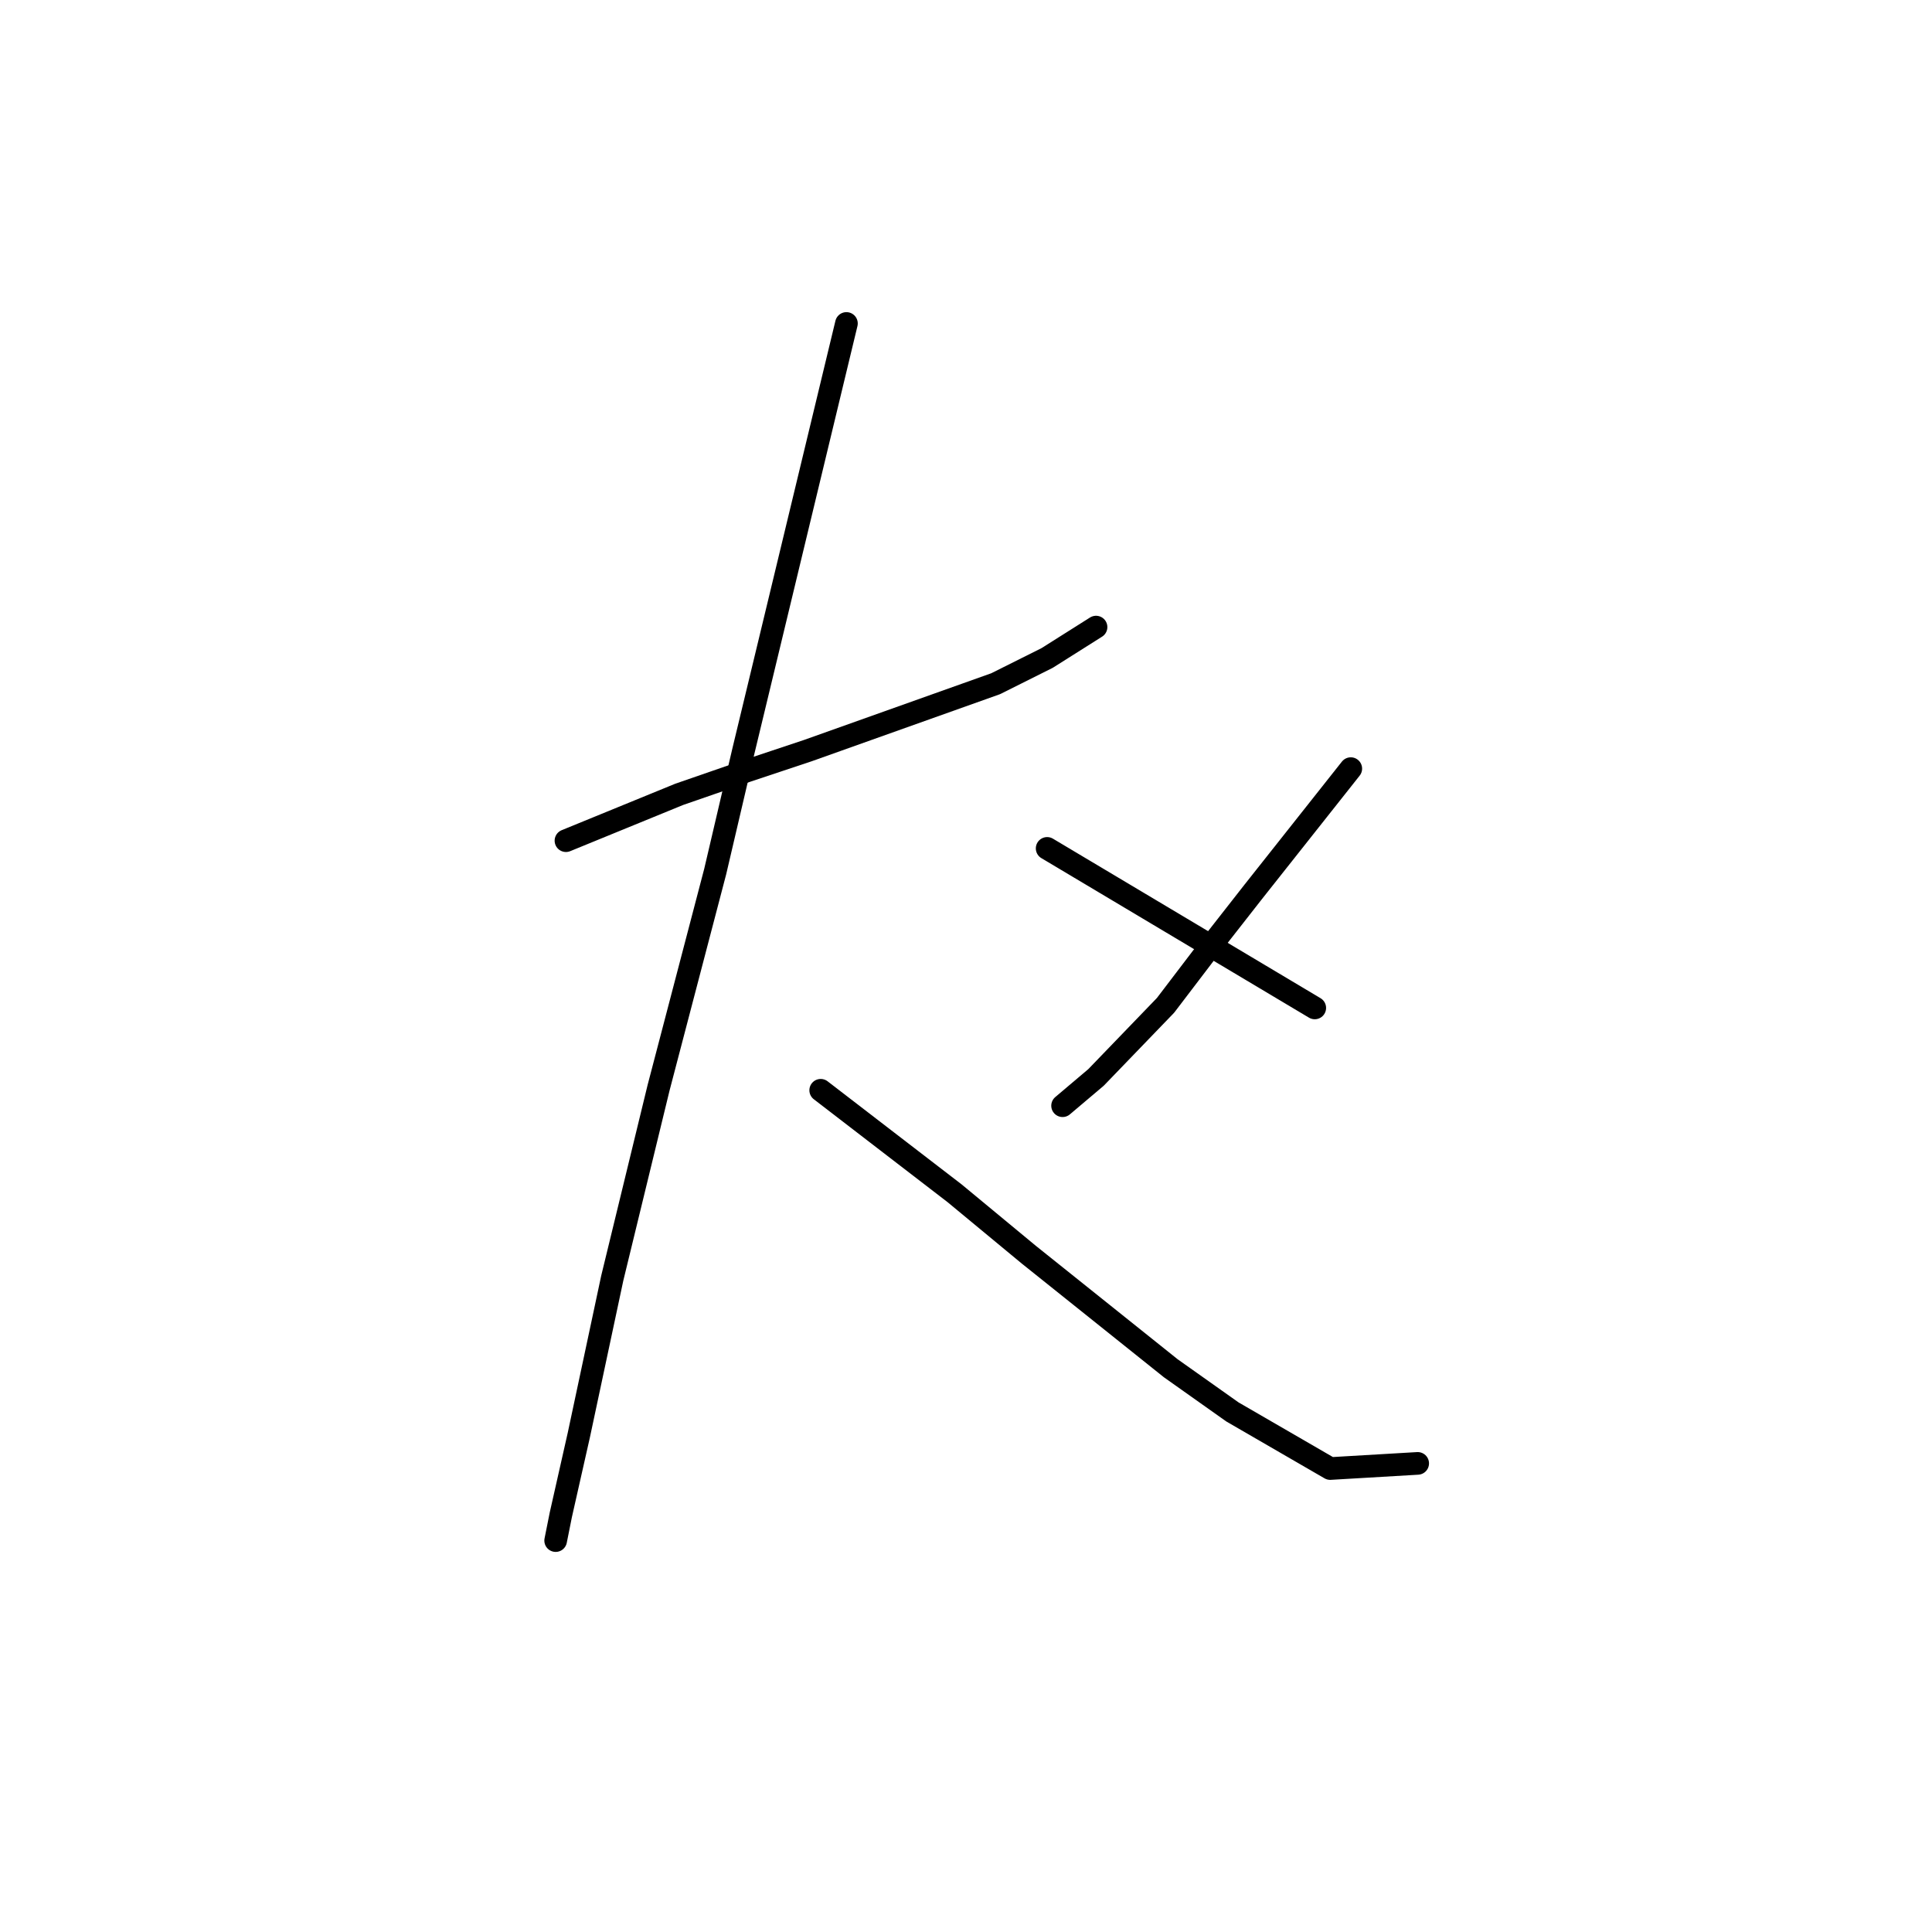 <?xml version="1.0" standalone="no"?>
    <svg width="256" height="256" xmlns="http://www.w3.org/2000/svg" version="1.1">
    <polyline stroke="black" stroke-width="3" stroke-linecap="round" fill="transparent" stroke-linejoin="round" points="74.992 111.394 82.493 108.325 89.994 105.256 98.859 102.188 107.043 99.46 131.933 90.595 138.752 87.185 145.231 83.093 145.231 83.093 " />
        <polyline stroke="black" stroke-width="3" stroke-linecap="round" fill="transparent" stroke-linejoin="round" points="112.157 42.86 105.338 71.16 98.518 99.46 94.768 115.485 87.267 144.126 81.129 169.358 76.697 190.157 74.31 200.727 73.628 204.136 73.628 204.136 " />
        <polyline stroke="black" stroke-width="3" stroke-linecap="round" fill="transparent" stroke-linejoin="round" points="108.747 144.467 117.612 151.287 126.478 158.106 136.366 166.289 155.119 181.291 163.302 187.088 176.258 194.589 187.851 193.907 187.851 193.907 " />
        <polyline stroke="black" stroke-width="3" stroke-linecap="round" fill="transparent" stroke-linejoin="round" points="178.986 101.847 172.508 110.03 166.03 118.213 159.892 126.055 154.437 133.215 145.231 142.762 140.798 146.513 140.798 146.513 " />
        <polyline stroke="black" stroke-width="3" stroke-linecap="round" fill="transparent" stroke-linejoin="round" points="138.752 112.417 156.483 122.986 174.213 133.556 174.213 133.556 " />
        </svg>